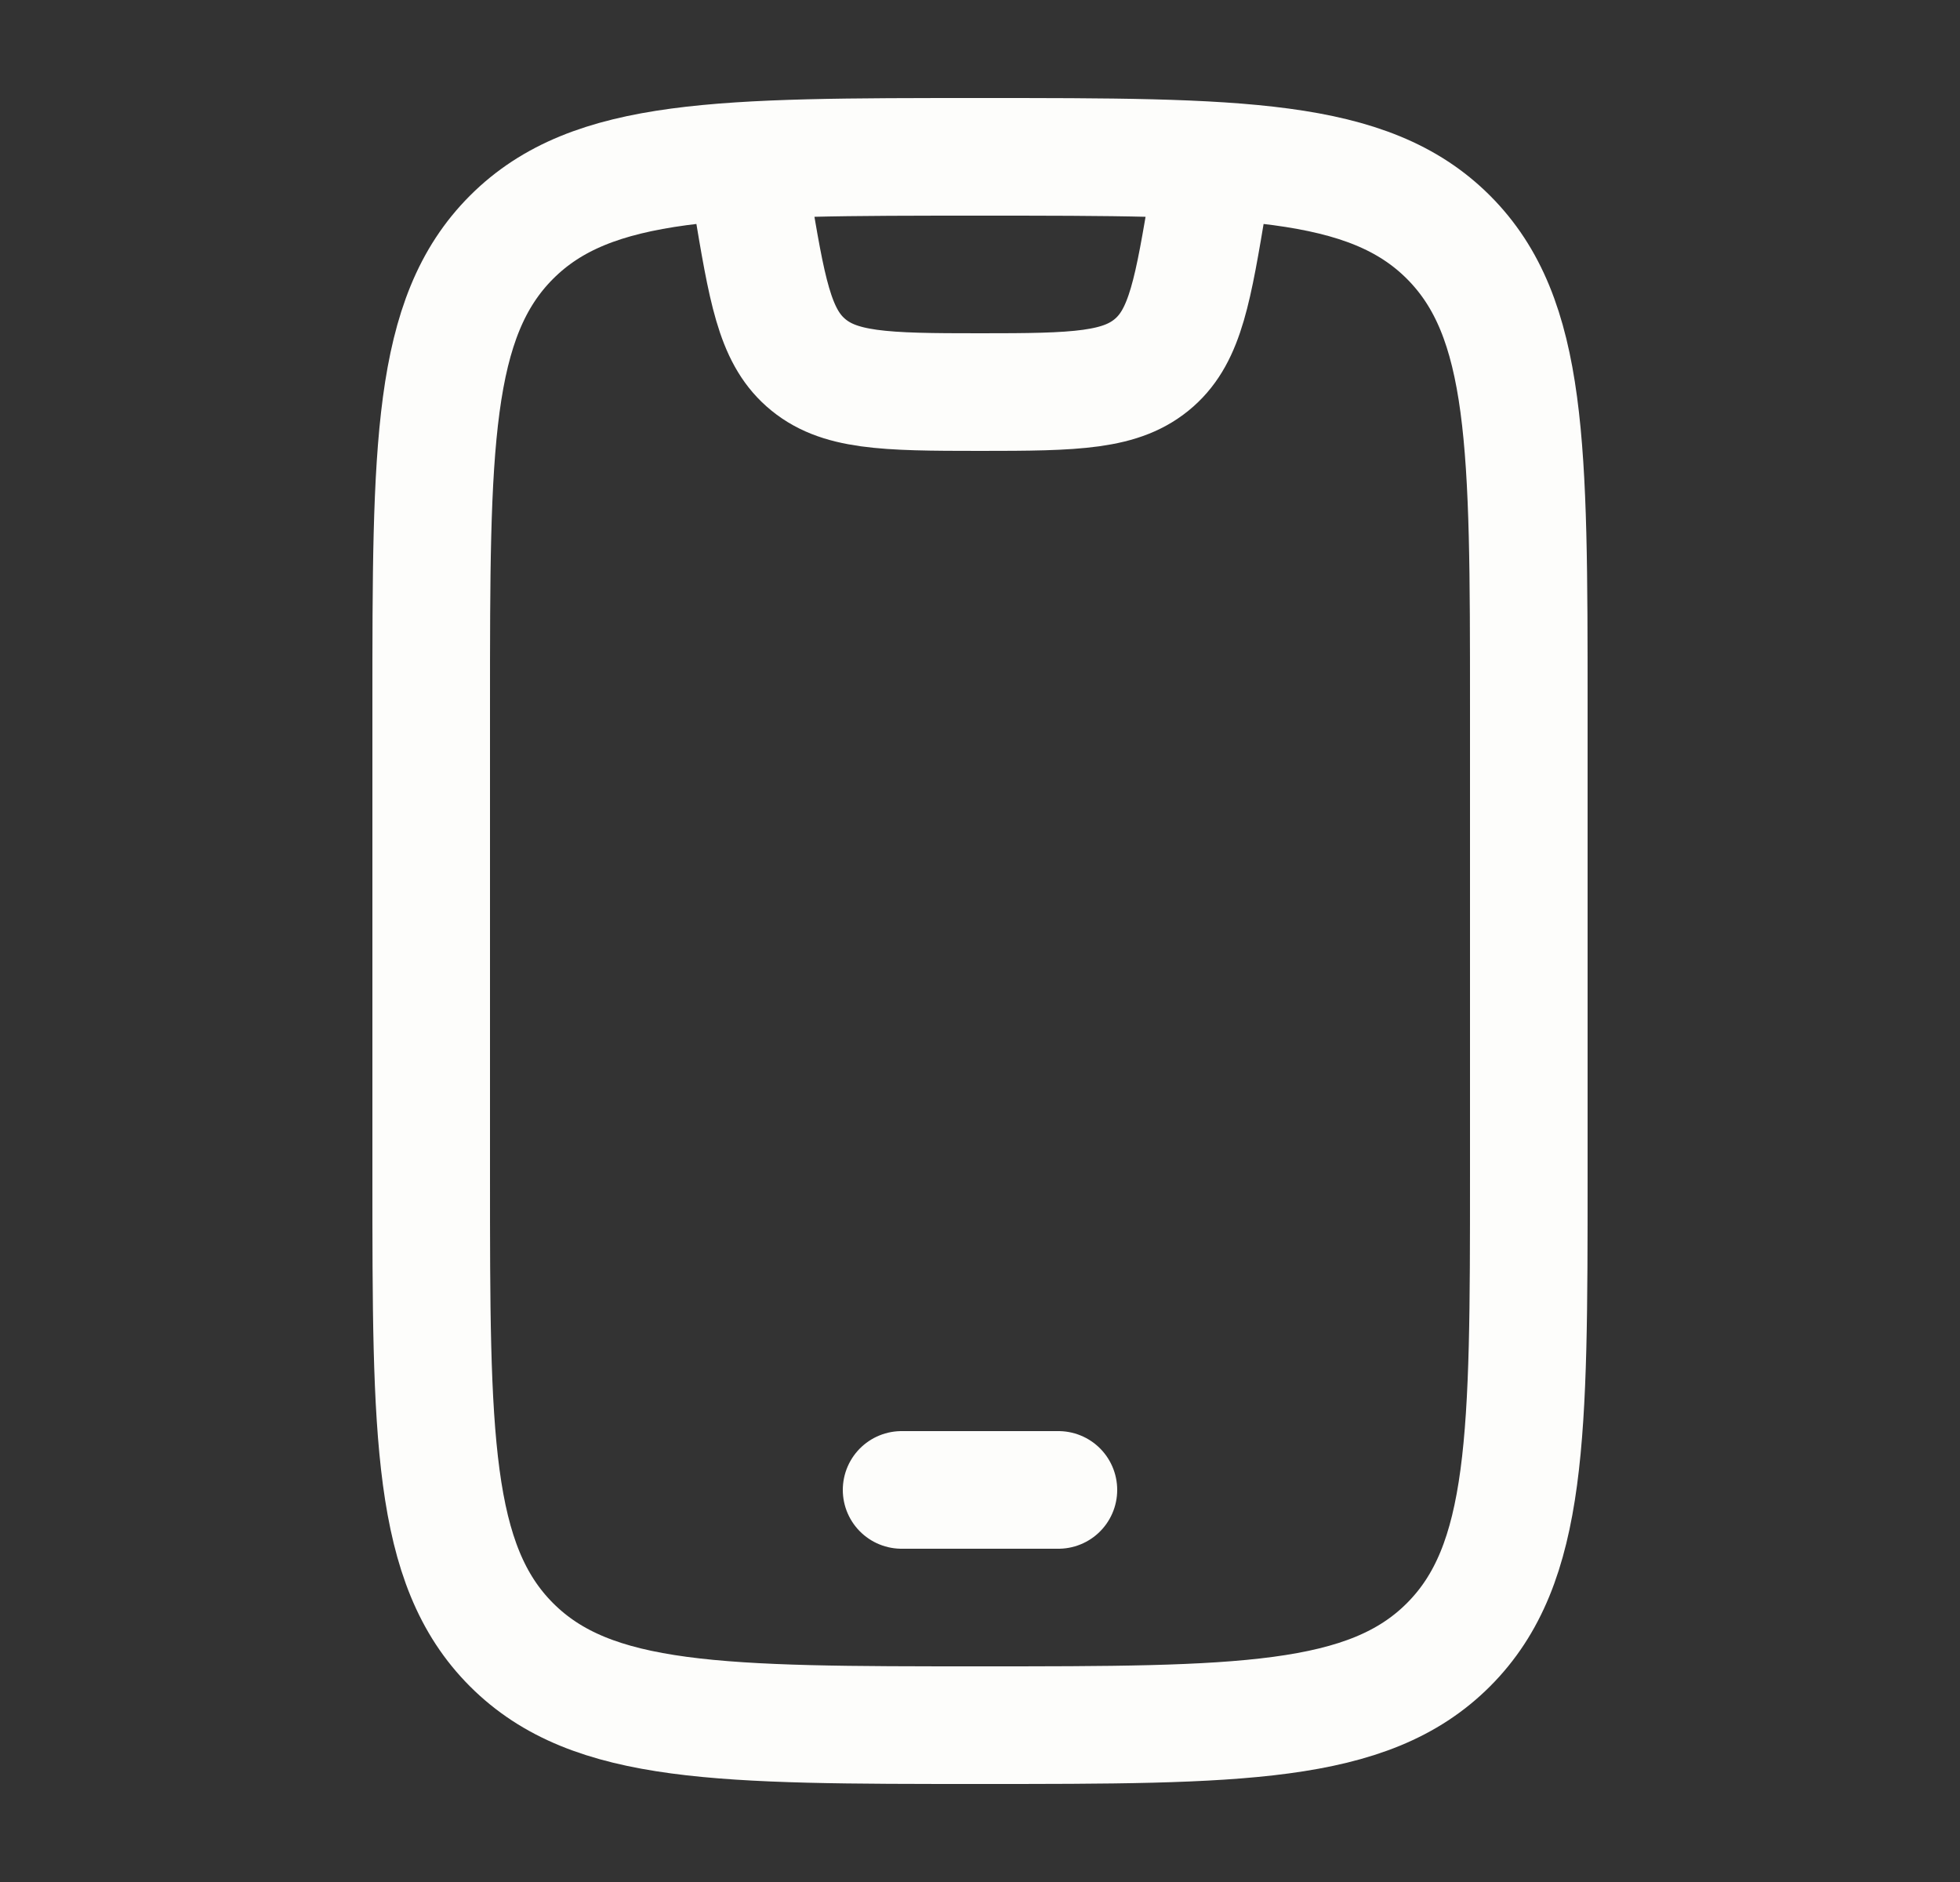 <svg width="25" height="24" viewBox="0 0 25 24" fill="none" xmlns="http://www.w3.org/2000/svg">
<rect x="0" y="0" width="25" height="24" fill="#333333" stroke="none"/>
<path d="M5.5 9C5.5 5.7 5.5 4.05 6.525 3.025C7.55 2 9.2 2 12.5 2C15.8 2 17.45 2 18.475 3.025C19.5 4.05 19.5 5.7 19.5 9V15C19.5 18.3 19.5 19.95 18.475 20.975C17.45 22 15.8 22 12.5 22C9.2 22 7.55 22 6.525 20.975C5.5 19.95 5.5 18.3 5.5 15V9Z" stroke="#FDFDFB" stroke-width="1.5" stroke-linecap="round"/>
<path d="M11.5 19H13.5" stroke="#FDFDFB" stroke-width="1.5" stroke-linecap="round" stroke-linejoin="round"/>
<path d="M9.5 2L9.589 2.534C9.782 3.691 9.878 4.27 10.275 4.622C10.689 4.989 11.276 5 12.5 5C13.724 5 14.311 4.989 14.725 4.622C15.122 4.27 15.218 3.691 15.411 2.534L15.5 2" stroke="#FDFDFB" stroke-width="1.5" stroke-linejoin="round"/>
</svg>
